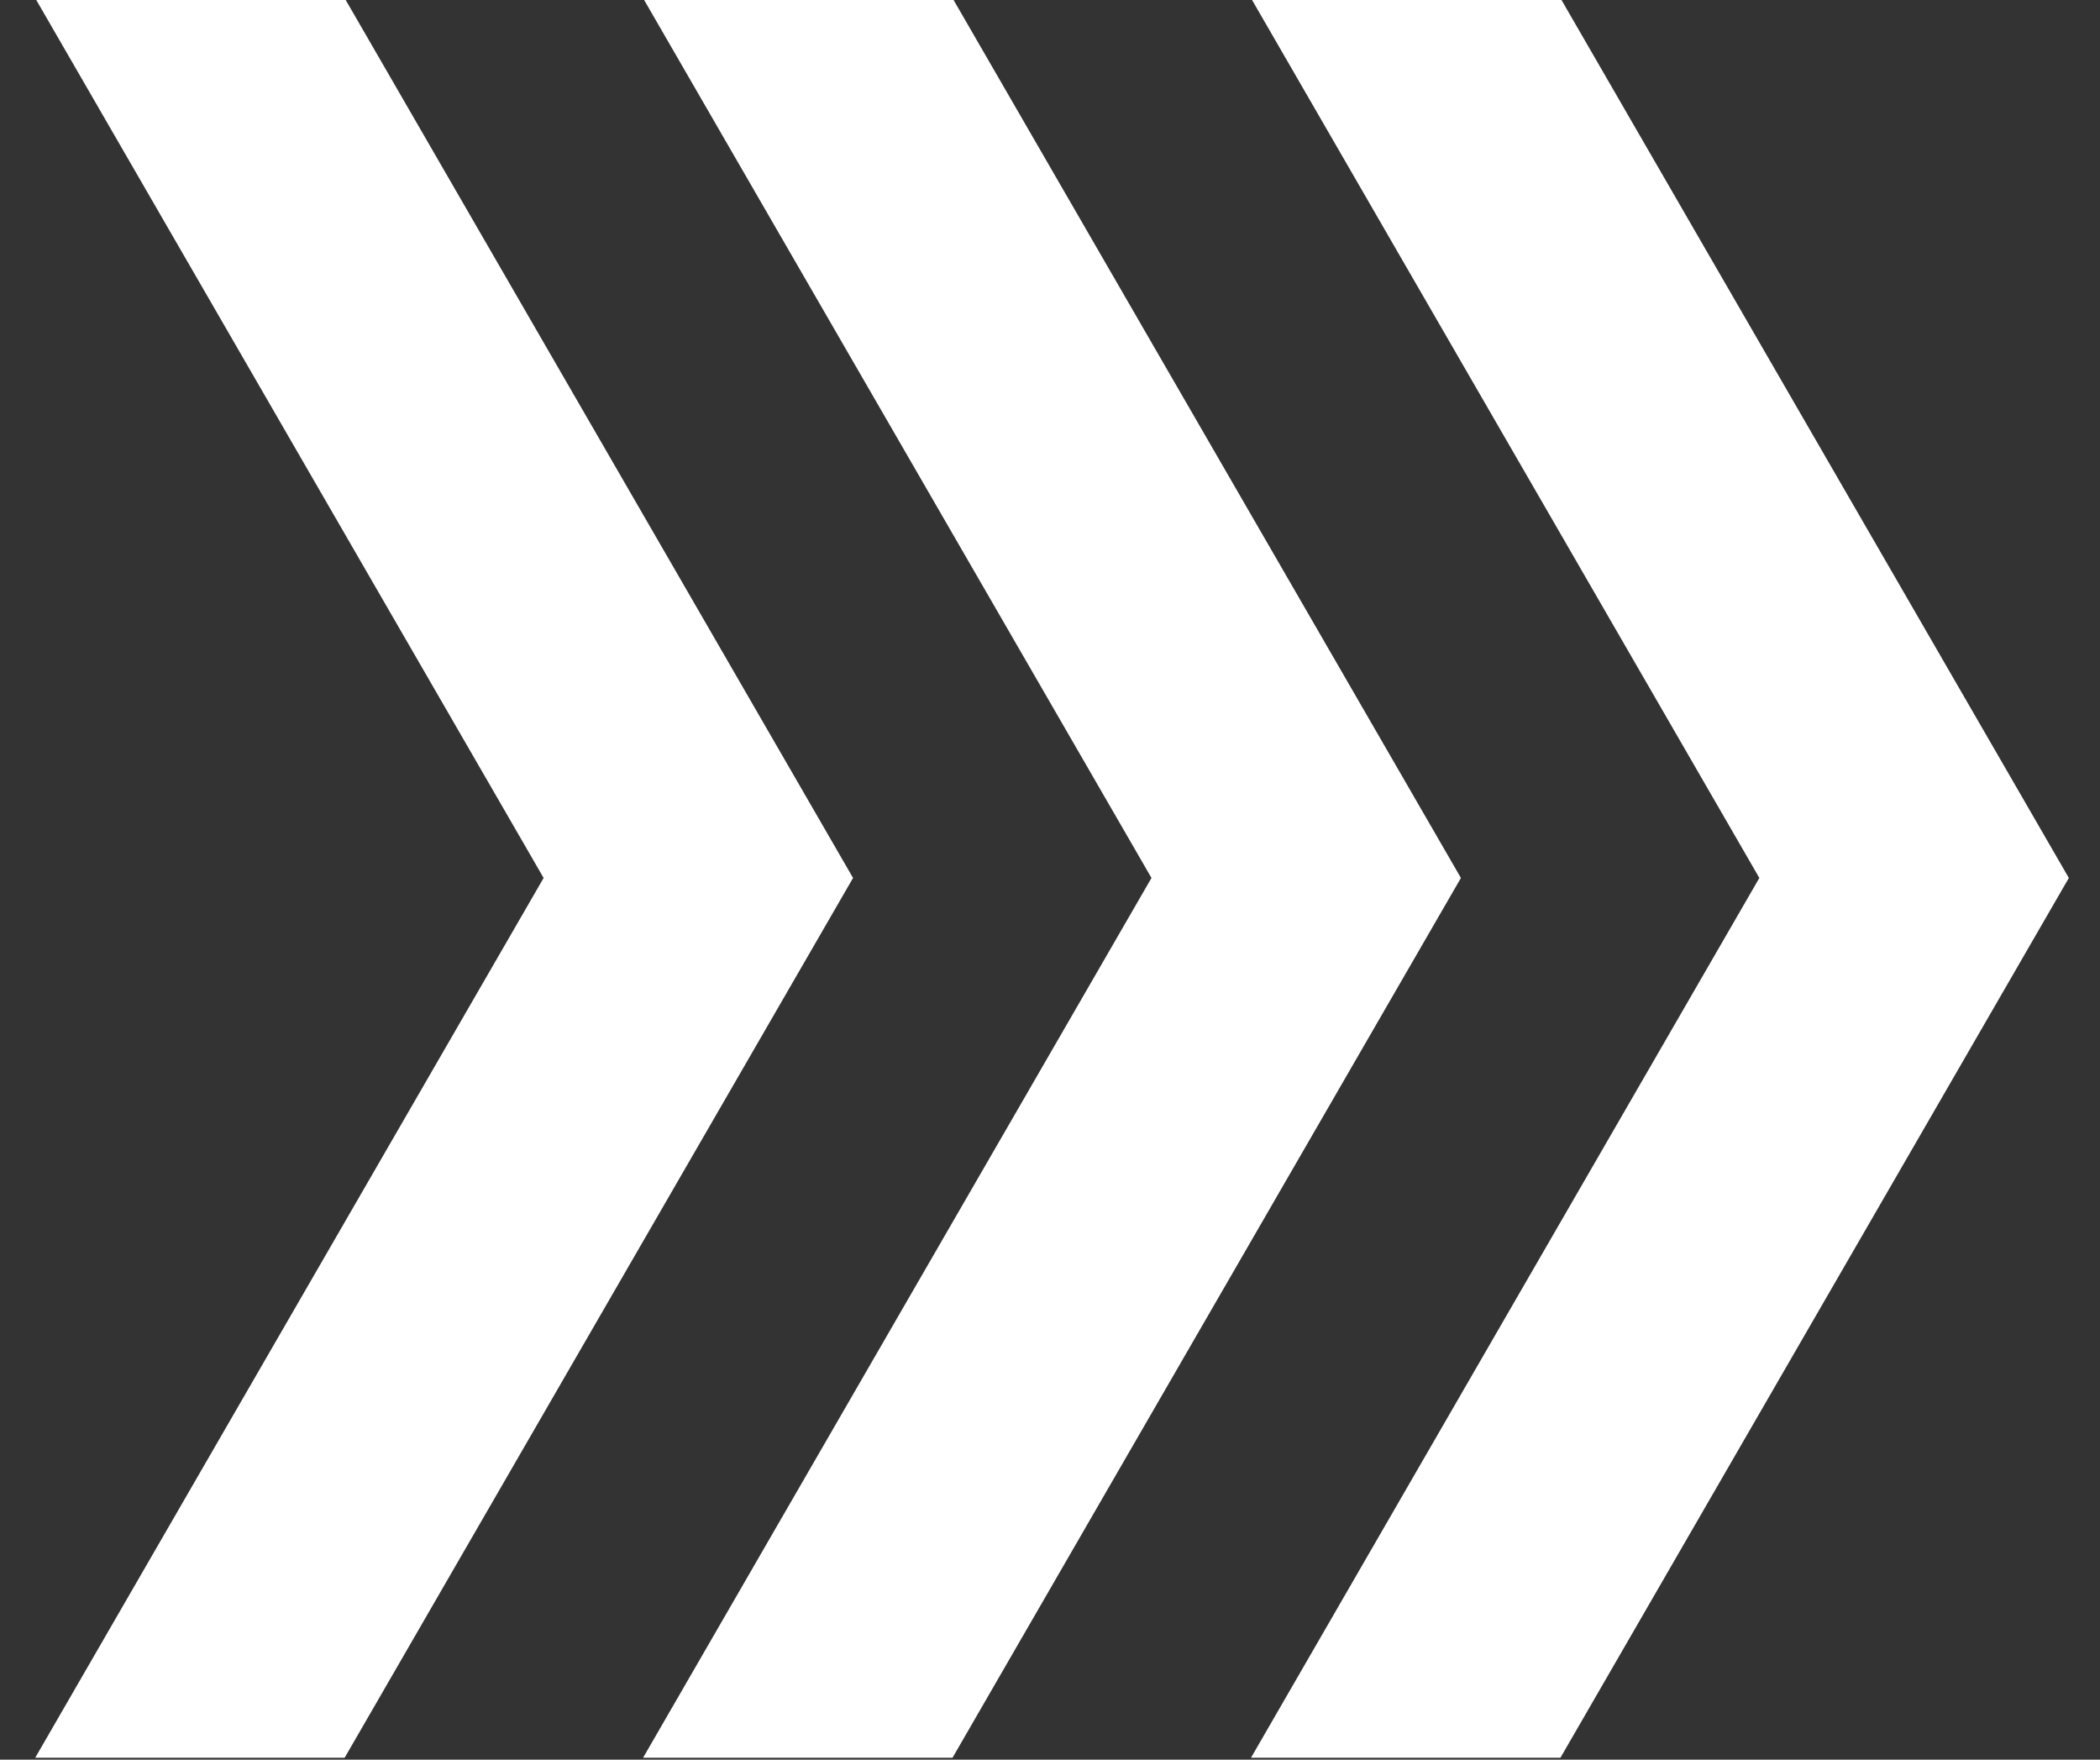 <svg width="37" height="31" viewBox="0 0 37 31" fill="none" xmlns="http://www.w3.org/2000/svg">
<rect x="0" y="0" width="37" height="31" fill="#333333" stroke="none"/>
<g clip-path="url(#clip0_202_244)">
<path d="M22.041 -0.033H27.493L36.451 15.467L27.493 30.967H22.041L30.998 15.467L22.041 -0.033Z" fill="white"/>
<path d="M11.33 -0.033H16.782L25.74 15.467L16.782 30.967H11.33L20.288 15.467L11.33 -0.033Z" fill="white"/>
<path d="M0.62 -0.033H6.072L15.03 15.467L6.072 30.967H0.62L9.578 15.467L0.62 -0.033Z" fill="white"/>
</g>
<defs>
<clipPath id="clip0_202_244">
<rect width="37" height="31" fill="white" transform="matrix(-1 0 0 1 37 0)"/>
</clipPath>
</defs>
</svg>
